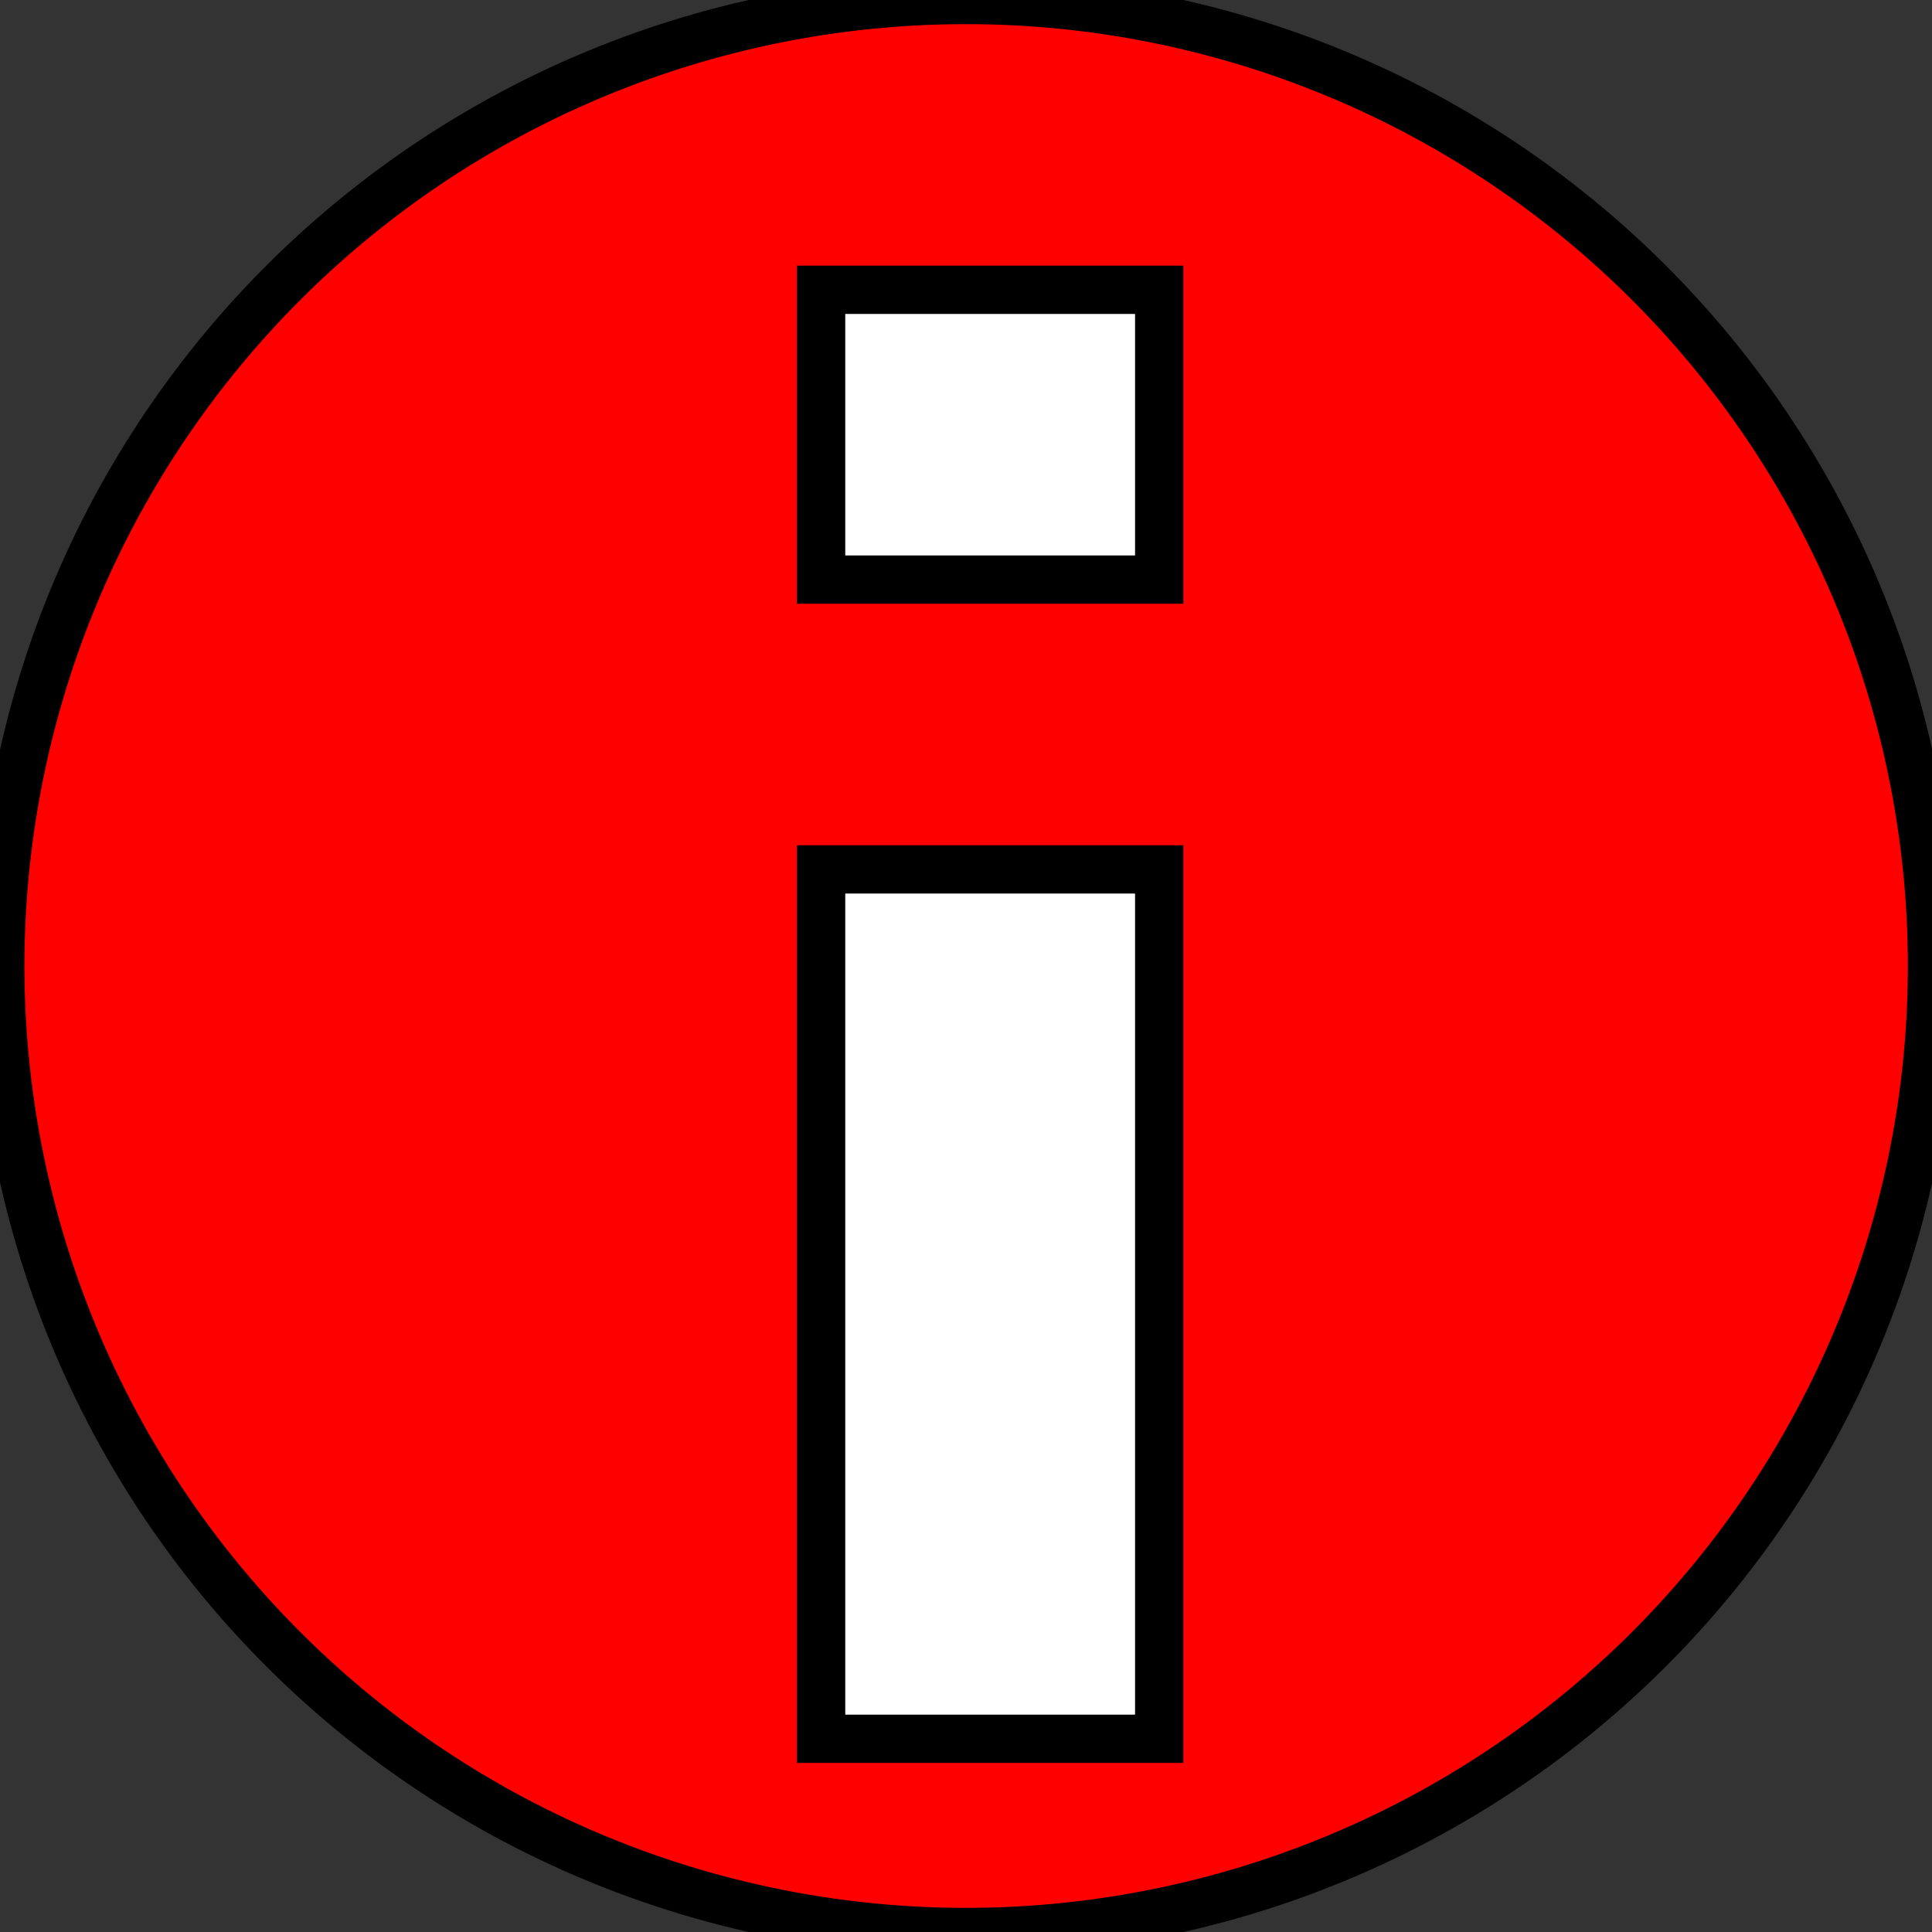 <svg width="40" height="40" xmlns="http://www.w3.org/2000/svg">

 <rect width="100%" height="100%" fill="#333333" stroke="none"/>

 <g>
  <title>Layer 1</title>
  <path stroke="null" id="svg_1" fill="#FF0000" d="m20.003,0a19.997,20 0 1 0 0,40a19.997,20 0 1 0 0,-40z"/>
  <path stroke="null" id="svg_2" fill="#FFFFFF" d="m24,36l-7,0l0,-18l7,0l0,18zm0,-24l-7,0l0,-6l7,0l0,6z"/>
 </g>
</svg>